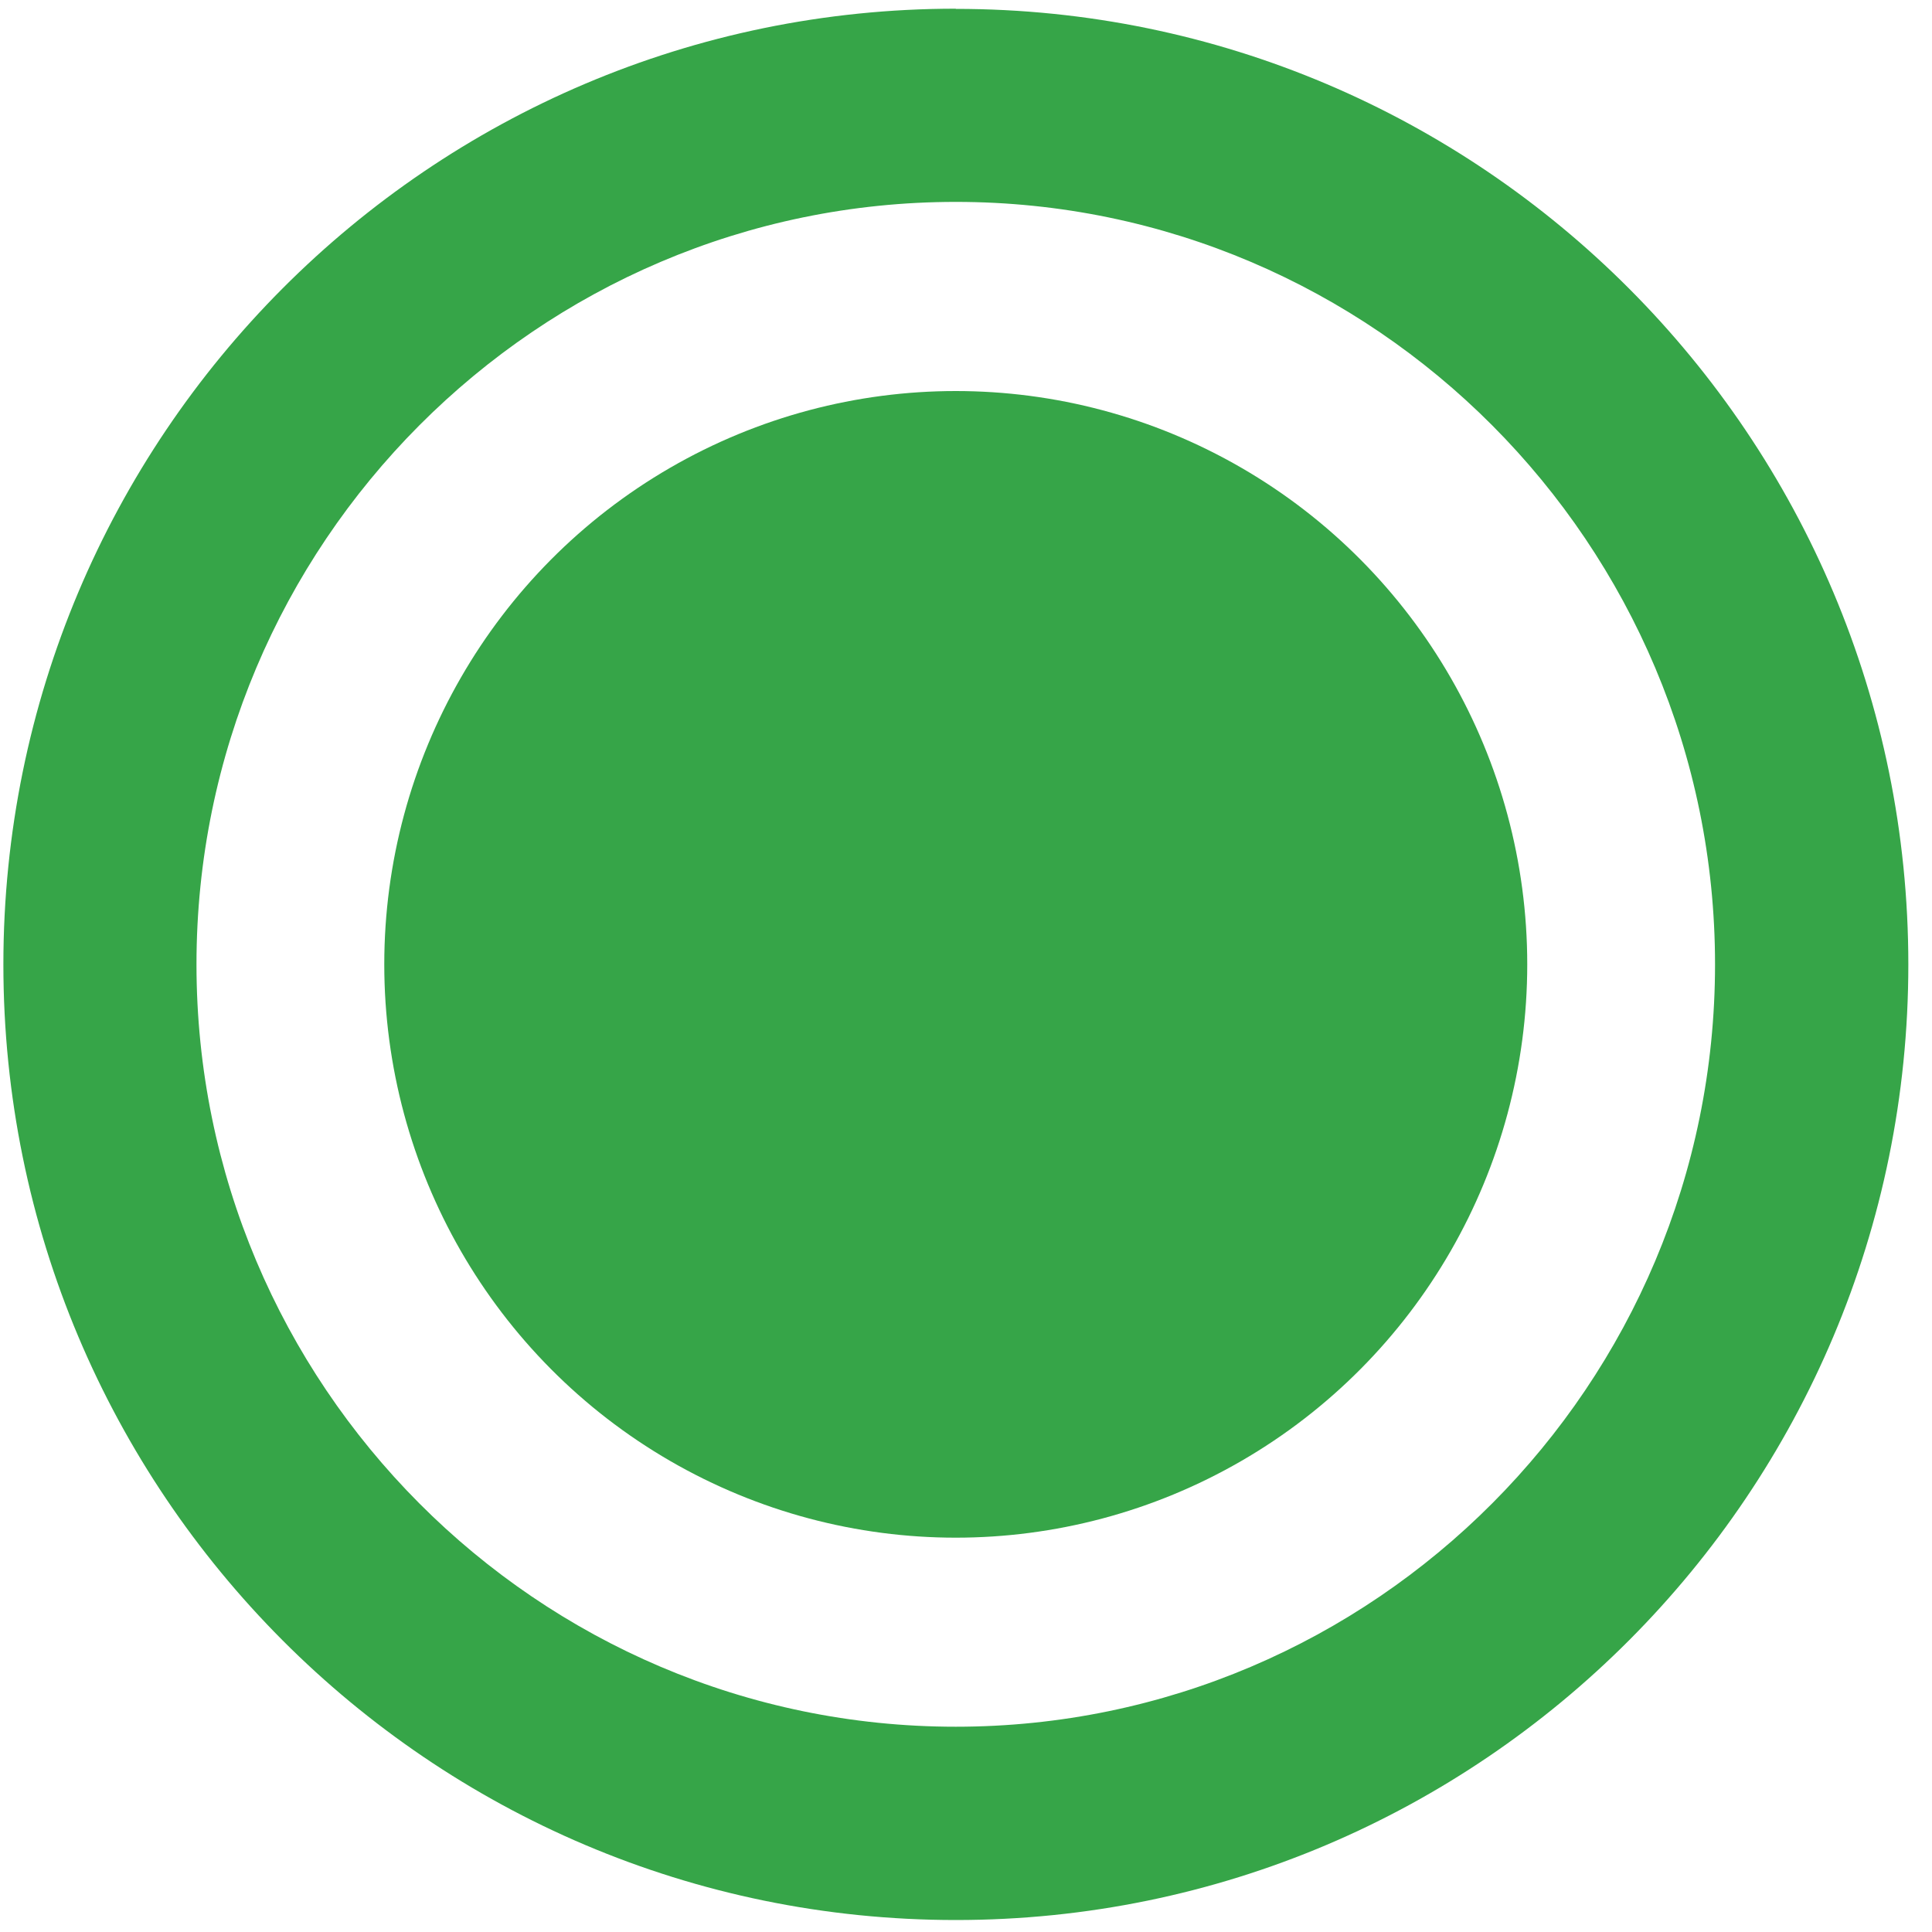 <svg xmlns="http://www.w3.org/2000/svg" width="20" height="20" viewBox="0 0 20 20"><path fill="#36A548" d="M9.894 2.09c4.333 0 7.86 3.542 7.86 7.893 0 4.352-3.526 7.892-7.86 7.892s-7.86-3.54-7.86-7.892S5.562 2.09 9.894 2.09m0-2C4.45.09.035 4.52.035 9.984c0 5.463 4.415 9.892 9.86 9.892 5.443 0 9.86-4.43 9.86-9.892 0-5.463-4.417-9.892-9.86-9.892z"/><ellipse fill="#36A548" cx="9.894" cy="9.983" rx="5.916" ry="5.935"/></svg>